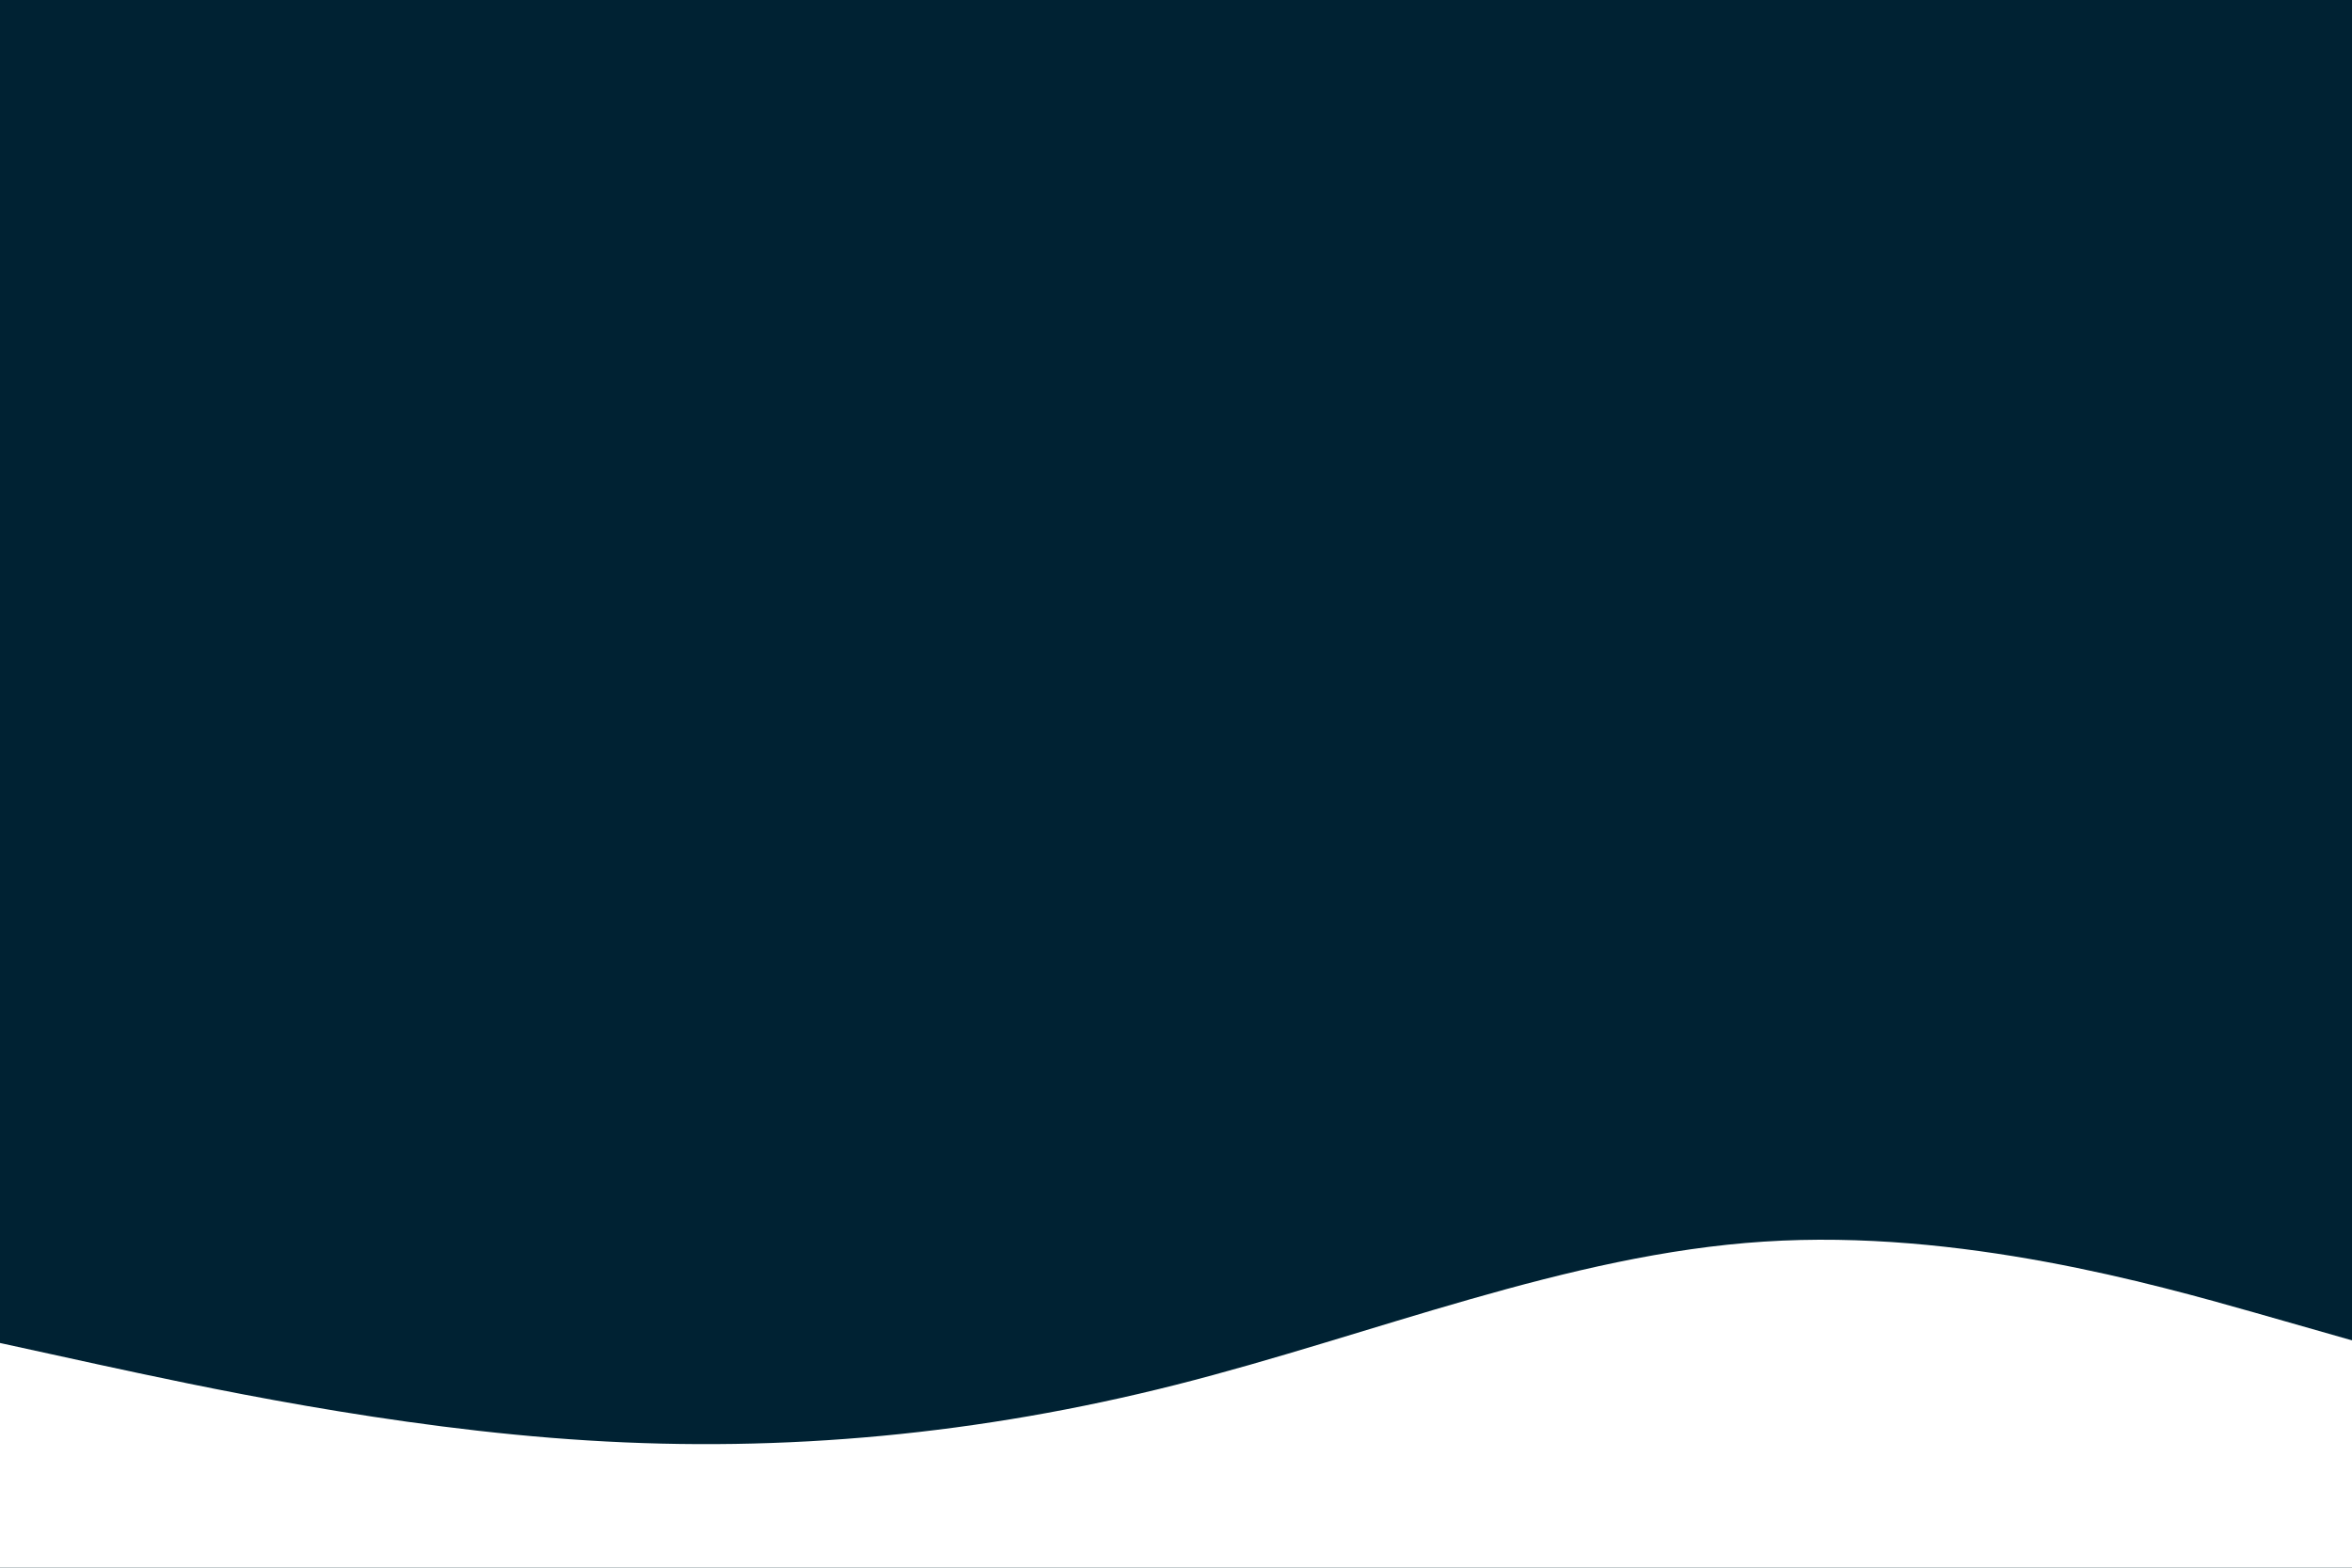 <svg id="visual" viewBox="0 0 900 600" width="900" height="600" xmlns="http://www.w3.org/2000/svg" xmlns:xlink="http://www.w3.org/1999/xlink" version="1.1"><rect x="0" y="0" width="900" height="600" fill="#002233"></rect><path d="M0 514L37.5 522.2C75 530.3 150 546.7 225 551.3C300 556 375 549 450 530C525 511 600 480 675 475.2C750 470.3 825 491.7 862.5 502.3L900 513L900 601L862.5 601C825 601 750 601 675 601C600 601 525 601 450 601C375 601 300 601 225 601C150 601 75 601 37.5 601L0 601Z" fill="#FFFFFF" stroke-linecap="round" stroke-linejoin="miter"></path></svg>
